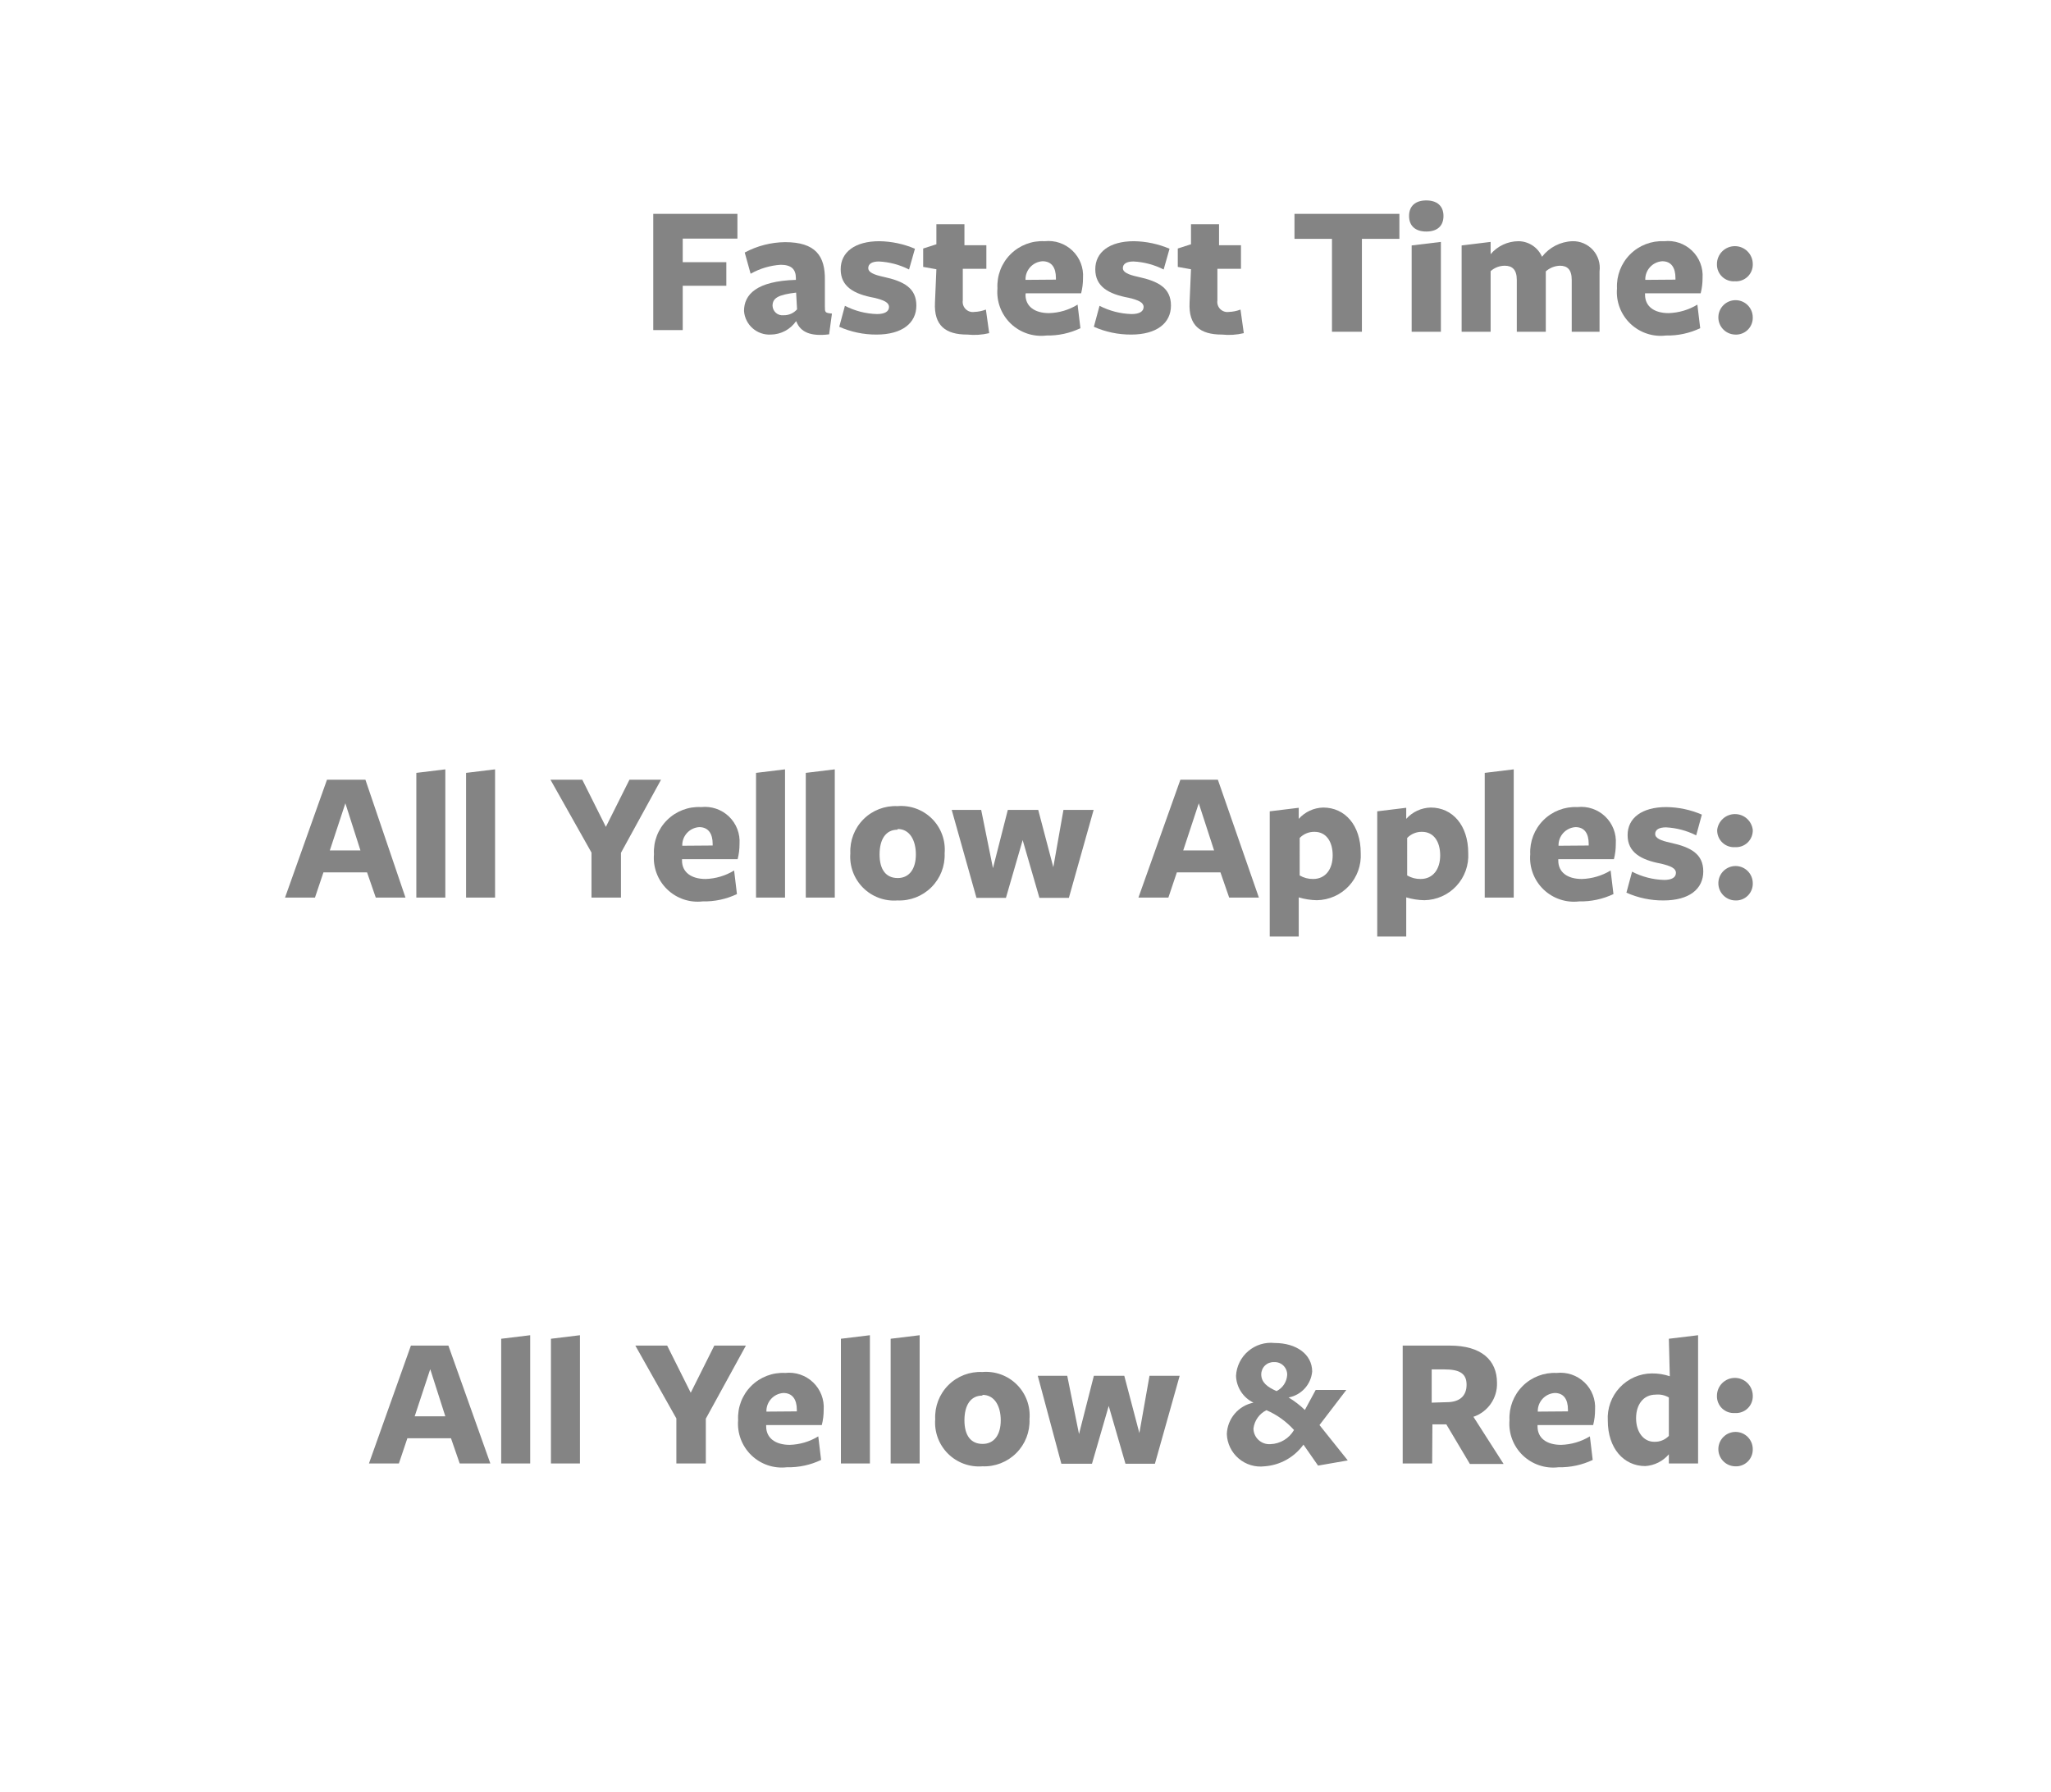 <svg version="1.1" xmlns="http://www.w3.org/2000/svg" xmlns:xlink="http://www.w3.org/1999/xlink" width="87" height="76" viewBox="0,0,87,76"><g transform="translate(-197.5,-182.25)"><g data-paper-data="{&quot;isPaintingLayer&quot;:true}" fill-rule="nonzero" stroke="none" stroke-linecap="butt" stroke-linejoin="miter" stroke-miterlimit="10" stroke-dasharray="" stroke-dashoffset="0" style="mix-blend-mode: normal"><g><path d="M225.21,191.32h3.57v1.05h-2.32v1h1.85v1h-1.85v1.88h-1.25z" fill="#848484" stroke-width="1"/><path d="M231.27,195.87c-0.243,0.352 -0.642,0.565 -1.07,0.57c-0.589,0.034 -1.097,-0.411 -1.14,-1c0,-0.7 0.53,-1.27 2.2,-1.32v-0.07c0,-0.39 -0.2,-0.57 -0.65,-0.57c-0.446,0.03 -0.88,0.16 -1.27,0.38l-0.25,-0.9c0.526,-0.282 1.113,-0.433 1.71,-0.44c1.29,0 1.71,0.58 1.69,1.62v1.1c0,0.26 0,0.28 0.3,0.31l-0.12,0.88c-0.81,0.1 -1.21,-0.11 -1.38,-0.52zM231.27,194.66c-0.76,0.09 -1,0.23 -1,0.56c0.005,0.117 0.058,0.227 0.147,0.303c0.089,0.076 0.206,0.111 0.323,0.097c0.218,0.005 0.426,-0.087 0.57,-0.25z" fill="#848484" stroke-width="1"/><path d="M234.68,196.44c-0.544,0.003 -1.083,-0.11 -1.58,-0.33l0.24,-0.89c0.421,0.217 0.886,0.337 1.36,0.35c0.33,0 0.51,-0.11 0.51,-0.3c0,-0.19 -0.21,-0.29 -0.63,-0.39c-0.87,-0.16 -1.42,-0.48 -1.42,-1.21c0,-0.73 0.61,-1.19 1.64,-1.19c0.519,0.008 1.032,0.116 1.51,0.32l-0.25,0.88c-0.398,-0.202 -0.834,-0.318 -1.28,-0.34c-0.29,0 -0.45,0.1 -0.45,0.28c0,0.18 0.23,0.28 0.64,0.37c0.88,0.19 1.4,0.48 1.4,1.22c0,0.74 -0.6,1.23 -1.69,1.23z" fill="#848484" stroke-width="1"/><path d="M238.53,196.44c-0.92,0 -1.42,-0.38 -1.37,-1.36l0.06,-1.41l-0.56,-0.1v-0.78l0.56,-0.18v-0.85h1.19v0.89h0.93v1h-1v1.34c-0.021,0.135 0.024,0.272 0.121,0.369c0.097,0.097 0.234,0.142 0.369,0.121c0.168,-0.006 0.333,-0.04 0.49,-0.1l0.14,1c-0.304,0.073 -0.619,0.093 -0.93,0.06z" fill="#848484" stroke-width="1"/><path d="M241,194.75c0,0.49 0.38,0.78 1,0.78c0.428,-0.011 0.845,-0.136 1.21,-0.36l0.12,1c-0.449,0.214 -0.942,0.32 -1.44,0.31c-0.555,0.068 -1.112,-0.118 -1.516,-0.505c-0.403,-0.388 -0.611,-0.937 -0.564,-1.495c-0.029,-0.539 0.172,-1.065 0.554,-1.446c0.382,-0.382 0.907,-0.583 1.446,-0.554c0.433,-0.048 0.865,0.098 1.18,0.399c0.315,0.301 0.48,0.726 0.45,1.161c0.001,0.219 -0.026,0.438 -0.08,0.65h-2.35zM242.29,194.11v-0.07c0,-0.44 -0.18,-0.71 -0.57,-0.71c-0.413,0.027 -0.732,0.376 -0.72,0.79z" fill="#848484" stroke-width="1"/><path d="M245.48,196.44c-0.544,0.003 -1.083,-0.11 -1.58,-0.33l0.24,-0.89c0.421,0.217 0.886,0.337 1.36,0.35c0.33,0 0.51,-0.11 0.51,-0.3c0,-0.19 -0.21,-0.29 -0.63,-0.39c-0.87,-0.16 -1.42,-0.48 -1.42,-1.21c0,-0.73 0.61,-1.19 1.64,-1.19c0.519,0.008 1.032,0.116 1.51,0.32l-0.25,0.88c-0.398,-0.202 -0.834,-0.318 -1.28,-0.34c-0.29,0 -0.45,0.1 -0.45,0.28c0,0.18 0.23,0.28 0.64,0.37c0.88,0.19 1.4,0.48 1.4,1.22c0,0.74 -0.6,1.23 -1.69,1.23z" fill="#848484" stroke-width="1"/><path d="M249.33,196.44c-0.92,0 -1.42,-0.38 -1.37,-1.36l0.06,-1.41l-0.56,-0.1v-0.78l0.56,-0.18v-0.85h1.19v0.89h0.93v1h-1v1.34c-0.021,0.135 0.024,0.272 0.121,0.369c0.097,0.097 0.234,0.142 0.369,0.121c0.168,-0.006 0.333,-0.04 0.49,-0.1l0.14,1c-0.304,0.073 -0.619,0.093 -0.93,0.06z" fill="#848484" stroke-width="1"/><path d="M255.27,192.38v3.94h-1.27v-3.94h-1.59v-1.06h4.45v1.06z" fill="#848484" stroke-width="1"/><path d="M258,192.07c-0.45,0 -0.73,-0.23 -0.73,-0.66c0,-0.43 0.28,-0.66 0.73,-0.66c0.45,0 0.73,0.23 0.73,0.66c0,0.43 -0.27,0.66 -0.73,0.66zM257.38,196.32v-3.66l1.24,-0.15v3.81z" fill="#848484" stroke-width="1"/><path d="M264.17,196.32v-2.2c0,-0.44 -0.19,-0.6 -0.5,-0.6c-0.222,0.007 -0.435,0.092 -0.6,0.24v2.56h-1.23v-2.2c0,-0.44 -0.2,-0.6 -0.51,-0.6c-0.221,0 -0.435,0.082 -0.6,0.23v2.57h-1.23v-3.66l1.23,-0.15v0.52c0.294,-0.347 0.725,-0.547 1.18,-0.55c0.434,0.003 0.826,0.262 1,0.66c0.31,-0.401 0.783,-0.643 1.29,-0.66c0.331,-0.009 0.649,0.128 0.871,0.374c0.221,0.246 0.323,0.577 0.279,0.906v2.56z" fill="#848484" stroke-width="1"/><path d="M267.28,194.75c0,0.49 0.38,0.78 1,0.78c0.431,-0.013 0.851,-0.137 1.22,-0.36l0.12,1c-0.453,0.214 -0.949,0.321 -1.45,0.31c-0.555,0.068 -1.112,-0.118 -1.516,-0.505c-0.403,-0.388 -0.611,-0.937 -0.564,-1.495c-0.026,-0.538 0.176,-1.062 0.557,-1.443c0.381,-0.381 0.905,-0.583 1.443,-0.557c0.433,-0.048 0.865,0.098 1.18,0.399c0.315,0.301 0.48,0.726 0.45,1.161c0.001,0.219 -0.026,0.438 -0.08,0.65h-2.36zM268.57,194.11v-0.07c0,-0.44 -0.18,-0.71 -0.56,-0.71c-0.413,0.027 -0.732,0.376 -0.72,0.79z" fill="#848484" stroke-width="1"/><path d="M271.09,194.18c-0.2,0.014 -0.397,-0.057 -0.542,-0.196c-0.145,-0.139 -0.224,-0.333 -0.218,-0.534c0,-0.42 0.34,-0.76 0.76,-0.76c0.42,0 0.76,0.34 0.76,0.76c0.006,0.201 -0.073,0.395 -0.218,0.534c-0.145,0.139 -0.342,0.21 -0.542,0.196zM271.09,196.44c-0.399,-0.016 -0.711,-0.35 -0.7,-0.749c0.011,-0.399 0.34,-0.715 0.739,-0.71c0.399,0.005 0.72,0.33 0.72,0.729c0.006,0.201 -0.073,0.395 -0.218,0.534c-0.145,0.139 -0.342,0.21 -0.542,0.196z" fill="#848484" stroke-width="1"/><path d="M214.7,220.32h-1.26l-0.37,-1.07h-1.85l-0.36,1.07h-1.27l1.78,-5h1.63zM212.15,216.32l-0.66,2h1.3z" fill="#848484" stroke-width="1"/><path d="M215.16,220.32v-5.29l1.23,-0.15v5.44z" fill="#848484" stroke-width="1"/><path d="M217.27,220.32v-5.29l1.23,-0.15v5.44z" fill="#848484" stroke-width="1"/><path d="M223.84,218.42v1.9h-1.25v-1.91l-1.74,-3.09h1.35l1,2l1,-2h1.34z" fill="#848484" stroke-width="1"/><path d="M226.43,218.75c0,0.49 0.39,0.78 1,0.78c0.428,-0.013 0.845,-0.137 1.21,-0.36l0.12,1c-0.452,0.215 -0.949,0.322 -1.45,0.31c-0.554,0.065 -1.108,-0.122 -1.509,-0.51c-0.401,-0.387 -0.607,-0.934 -0.561,-1.49c-0.029,-0.539 0.172,-1.065 0.554,-1.446c0.382,-0.382 0.907,-0.583 1.446,-0.554c0.433,-0.048 0.865,0.098 1.18,0.399c0.315,0.301 0.48,0.726 0.45,1.161c0.001,0.219 -0.026,0.438 -0.08,0.65h-2.36zM227.73,218.11v-0.07c0,-0.44 -0.19,-0.71 -0.57,-0.71c-0.413,0.027 -0.732,0.376 -0.72,0.79z" fill="#848484" stroke-width="1"/><path d="M229.57,220.32v-5.29l1.23,-0.15v5.44z" fill="#848484" stroke-width="1"/><path d="M231.68,220.32v-5.29l1.23,-0.15v5.44z" fill="#848484" stroke-width="1"/><path d="M235.57,220.44c-0.542,0.043 -1.076,-0.154 -1.461,-0.539c-0.385,-0.385 -0.582,-0.919 -0.539,-1.461c-0.026,-0.538 0.176,-1.062 0.557,-1.443c0.381,-0.381 0.905,-0.583 1.443,-0.557c0.543,-0.046 1.079,0.15 1.465,0.535c0.386,0.386 0.581,0.922 0.535,1.465c0.023,0.537 -0.18,1.059 -0.561,1.439c-0.38,0.38 -0.902,0.584 -1.439,0.561zM235.57,217.44c-0.5,0 -0.76,0.41 -0.76,1.05c0,0.64 0.27,1 0.77,1c0.5,0 0.77,-0.4 0.77,-1c0,-0.6 -0.26,-1.08 -0.77,-1.08z" fill="#848484" stroke-width="1"/><path d="M238.92,220.33l-1.05,-3.73h1.25l0.5,2.47l0.63,-2.47h1.29l0.64,2.43l0.43,-2.43h1.28l-1.05,3.73h-1.25l-0.71,-2.45l-0.71,2.45z" fill="#848484" stroke-width="1"/><path d="M250.9,220.32h-1.26l-0.37,-1.07h-1.85l-0.36,1.07h-1.27l1.78,-5h1.59zM248.35,216.32l-0.66,2h1.31z" fill="#848484" stroke-width="1"/><path d="M253.63,216.5c0.92,0 1.59,0.75 1.59,1.93c0.03,0.515 -0.152,1.02 -0.503,1.397c-0.351,0.378 -0.842,0.595 -1.357,0.603c-0.261,-0.004 -0.52,-0.045 -0.77,-0.12v1.66h-1.23v-5.31l1.23,-0.15v0.47c0.265,-0.297 0.642,-0.471 1.04,-0.48zM252.63,219.38c0.173,0.101 0.37,0.153 0.57,0.15c0.53,0 0.83,-0.42 0.83,-1c0,-0.58 -0.27,-1 -0.77,-1c-0.237,-0.005 -0.465,0.089 -0.63,0.26z" fill="#848484" stroke-width="1"/><path d="M258.19,216.5c0.92,0 1.59,0.75 1.59,1.93c0.03,0.515 -0.152,1.02 -0.503,1.397c-0.351,0.378 -0.842,0.595 -1.357,0.603c-0.261,-0.004 -0.52,-0.045 -0.77,-0.12v1.66h-1.23v-5.31l1.23,-0.15v0.47c0.265,-0.297 0.642,-0.471 1.04,-0.48zM257.19,219.38c0.173,0.101 0.37,0.153 0.57,0.15c0.53,0 0.83,-0.42 0.83,-1c0,-0.58 -0.27,-1 -0.77,-1c-0.237,-0.005 -0.465,0.089 -0.63,0.26z" fill="#848484" stroke-width="1"/><path d="M260.48,220.32v-5.29l1.23,-0.15v5.44z" fill="#848484" stroke-width="1"/><path d="M263.6,218.75c0,0.49 0.38,0.78 1,0.78c0.431,-0.013 0.851,-0.137 1.22,-0.36l0.12,1c-0.453,0.214 -0.949,0.321 -1.45,0.31c-0.555,0.068 -1.112,-0.118 -1.516,-0.505c-0.403,-0.388 -0.611,-0.937 -0.564,-1.495c-0.026,-0.538 0.176,-1.062 0.557,-1.443c0.381,-0.381 0.905,-0.583 1.443,-0.557c0.433,-0.048 0.865,0.098 1.18,0.399c0.315,0.301 0.48,0.726 0.45,1.161c0.001,0.219 -0.026,0.438 -0.08,0.65h-2.36zM264.89,218.11v-0.07c0,-0.44 -0.18,-0.71 -0.56,-0.71c-0.413,0.027 -0.732,0.376 -0.72,0.79z" fill="#848484" stroke-width="1"/><path d="M268.06,220.44c-0.541,0.004 -1.076,-0.109 -1.57,-0.33l0.24,-0.89c0.421,0.218 0.886,0.338 1.36,0.35c0.33,0 0.5,-0.11 0.5,-0.3c0,-0.19 -0.21,-0.29 -0.63,-0.39c-0.86,-0.16 -1.42,-0.48 -1.42,-1.21c0,-0.73 0.61,-1.19 1.64,-1.19c0.52,0.005 1.033,0.114 1.51,0.32l-0.24,0.88c-0.399,-0.201 -0.834,-0.317 -1.28,-0.34c-0.3,0 -0.46,0.1 -0.46,0.28c0,0.18 0.23,0.28 0.64,0.37c0.88,0.19 1.4,0.48 1.4,1.22c0,0.74 -0.59,1.23 -1.69,1.23z" fill="#848484" stroke-width="1"/><path d="M271.1,218.18c-0.2,0.014 -0.397,-0.057 -0.542,-0.196c-0.145,-0.139 -0.224,-0.333 -0.218,-0.534c0.044,-0.384 0.369,-0.673 0.755,-0.673c0.386,0 0.711,0.289 0.755,0.673c0.006,0.199 -0.072,0.391 -0.214,0.53c-0.143,0.139 -0.337,0.211 -0.536,0.2zM271.1,220.44c-0.4,-0.011 -0.717,-0.343 -0.71,-0.743c0.007,-0.4 0.336,-0.72 0.736,-0.717c0.401,0.004 0.723,0.329 0.724,0.73c0.006,0.199 -0.072,0.391 -0.214,0.53c-0.143,0.139 -0.337,0.211 -0.536,0.2z" fill="#848484" stroke-width="1"/><path d="M218.3,244.32h-1.3l-0.37,-1.07h-1.85l-0.36,1.07h-1.27l1.78,-5h1.59zM215.75,240.32l-0.66,2h1.3z" fill="#848484" stroke-width="1"/><path d="M218.76,244.32v-5.29l1.23,-0.15v5.44z" fill="#848484" stroke-width="1"/><path d="M220.87,244.32v-5.29l1.23,-0.15v5.44z" fill="#848484" stroke-width="1"/><path d="M227.44,242.42v1.9h-1.25v-1.91l-1.74,-3.09h1.35l1,2l1,-2h1.34z" fill="#848484" stroke-width="1"/><path d="M230,242.75c0,0.49 0.39,0.78 1,0.78c0.428,-0.013 0.845,-0.137 1.21,-0.36l0.12,1c-0.452,0.215 -0.949,0.322 -1.45,0.31c-0.554,0.065 -1.108,-0.122 -1.509,-0.51c-0.401,-0.387 -0.607,-0.934 -0.561,-1.49c-0.029,-0.539 0.172,-1.065 0.554,-1.446c0.382,-0.382 0.907,-0.583 1.446,-0.554c0.433,-0.048 0.865,0.098 1.18,0.399c0.315,0.301 0.48,0.726 0.45,1.161c0.001,0.219 -0.026,0.438 -0.08,0.65h-2.36zM231.3,242.11v-0.07c0,-0.44 -0.19,-0.71 -0.57,-0.71c-0.413,0.027 -0.732,0.376 -0.72,0.79z" fill="#848484" stroke-width="1"/><path d="M233.17,244.32v-5.29l1.23,-0.15v5.44z" fill="#848484" stroke-width="1"/><path d="M235.28,244.32v-5.29l1.23,-0.15v5.44z" fill="#848484" stroke-width="1"/><path d="M239.17,244.44c-0.542,0.043 -1.076,-0.154 -1.461,-0.539c-0.385,-0.385 -0.582,-0.919 -0.539,-1.461c-0.026,-0.538 0.176,-1.062 0.557,-1.443c0.381,-0.381 0.905,-0.583 1.443,-0.557c0.543,-0.046 1.079,0.15 1.465,0.535c0.386,0.386 0.581,0.922 0.535,1.465c0.023,0.537 -0.18,1.059 -0.561,1.439c-0.38,0.38 -0.902,0.584 -1.439,0.561zM239.17,241.44c-0.5,0 -0.76,0.41 -0.76,1.05c0,0.64 0.27,1 0.77,1c0.5,0 0.77,-0.4 0.77,-1c0,-0.6 -0.26,-1.08 -0.77,-1.08z" fill="#848484" stroke-width="1"/><path d="M242.52,244.33l-1,-3.73h1.25l0.5,2.47l0.63,-2.47h1.29l0.64,2.43l0.43,-2.43h1.28l-1.05,3.73h-1.25l-0.71,-2.45l-0.71,2.45z" fill="#848484" stroke-width="1"/><path d="M251.14,244.44c-0.397,0.048 -0.797,-0.073 -1.101,-0.334c-0.304,-0.26 -0.485,-0.636 -0.499,-1.036c0.024,-0.651 0.491,-1.201 1.13,-1.33c-0.44,-0.212 -0.725,-0.652 -0.74,-1.14c0.022,-0.406 0.211,-0.785 0.521,-1.048c0.31,-0.263 0.715,-0.387 1.119,-0.342c0.92,0 1.59,0.48 1.59,1.21c-0.049,0.549 -0.458,0.999 -1,1.1c0.249,0.15 0.481,0.328 0.69,0.53l0.46,-0.85h1.3l-1.14,1.49l1.2,1.5l-1.26,0.22l-0.62,-0.89c-0.387,0.536 -0.991,0.873 -1.65,0.92zM251.22,242.06c-0.301,0.148 -0.507,0.437 -0.55,0.77c-0.001,0.187 0.077,0.365 0.214,0.492c0.137,0.127 0.32,0.192 0.506,0.178c0.415,-0.014 0.793,-0.241 1,-0.6c-0.325,-0.361 -0.724,-0.648 -1.17,-0.84zM252.1,240.57c0.006,-0.149 -0.052,-0.294 -0.158,-0.399c-0.107,-0.105 -0.253,-0.16 -0.402,-0.151c-0.141,-0.005 -0.279,0.047 -0.381,0.145c-0.102,0.098 -0.159,0.234 -0.159,0.375c0,0.34 0.26,0.54 0.65,0.71c0.26,-0.131 0.431,-0.39 0.45,-0.68z" fill="#848484" stroke-width="1"/><path d="M258.25,244.32h-1.25v-5h2c1.33,0 2,0.61 2,1.58c0.021,0.648 -0.386,1.233 -1,1.44l1.28,2h-1.43l-1,-1.68h-0.59zM258.87,241.72c0.54,0 0.84,-0.26 0.84,-0.74c0,-0.48 -0.3,-0.65 -0.94,-0.65h-0.54v1.41z" fill="#848484" stroke-width="1"/><path d="M262.72,242.75c0,0.49 0.38,0.78 1,0.78c0.431,-0.013 0.851,-0.137 1.22,-0.36l0.12,1c-0.453,0.214 -0.949,0.321 -1.45,0.31c-0.555,0.068 -1.112,-0.118 -1.516,-0.505c-0.403,-0.388 -0.611,-0.937 -0.564,-1.495c-0.026,-0.538 0.176,-1.062 0.557,-1.443c0.381,-0.381 0.905,-0.583 1.443,-0.557c0.433,-0.048 0.865,0.098 1.18,0.399c0.315,0.301 0.48,0.726 0.45,1.161c0.001,0.219 -0.026,0.438 -0.08,0.65h-2.36zM264.01,242.11v-0.07c0,-0.44 -0.18,-0.71 -0.56,-0.71c-0.413,0.027 -0.732,0.376 -0.72,0.79z" fill="#848484" stroke-width="1"/><path d="M268.29,239.03l1.24,-0.15v5.44h-1.24v-0.39c-0.252,0.295 -0.613,0.475 -1,0.5c-0.91,0 -1.59,-0.75 -1.59,-1.93c-0.03,-0.517 0.153,-1.023 0.506,-1.401c0.353,-0.378 0.846,-0.595 1.364,-0.599c0.258,-0.002 0.515,0.038 0.76,0.12zM267.73,241.4c-0.52,0 -0.83,0.42 -0.83,1c0,0.58 0.31,1 0.77,1c0.233,0.009 0.458,-0.082 0.62,-0.25v-1.63c-0.169,-0.098 -0.365,-0.14 -0.56,-0.12z" fill="#848484" stroke-width="1"/><path d="M271.09,242.18c-0.2,0.014 -0.397,-0.057 -0.542,-0.196c-0.145,-0.139 -0.224,-0.333 -0.218,-0.534c0,-0.42 0.34,-0.76 0.76,-0.76c0.42,0 0.76,0.34 0.76,0.76c0.006,0.201 -0.073,0.395 -0.218,0.534c-0.145,0.139 -0.342,0.21 -0.542,0.196zM271.09,244.44c-0.399,-0.016 -0.711,-0.35 -0.7,-0.749c0.011,-0.399 0.34,-0.715 0.739,-0.71c0.399,0.005 0.72,0.33 0.72,0.729c0.006,0.201 -0.073,0.395 -0.218,0.534c-0.145,0.139 -0.342,0.21 -0.542,0.196z" fill="#848484" stroke-width="1"/><path d="M197.5,258.25v-76h87v76z" fill="none" stroke-width="0"/></g></g></g></svg>